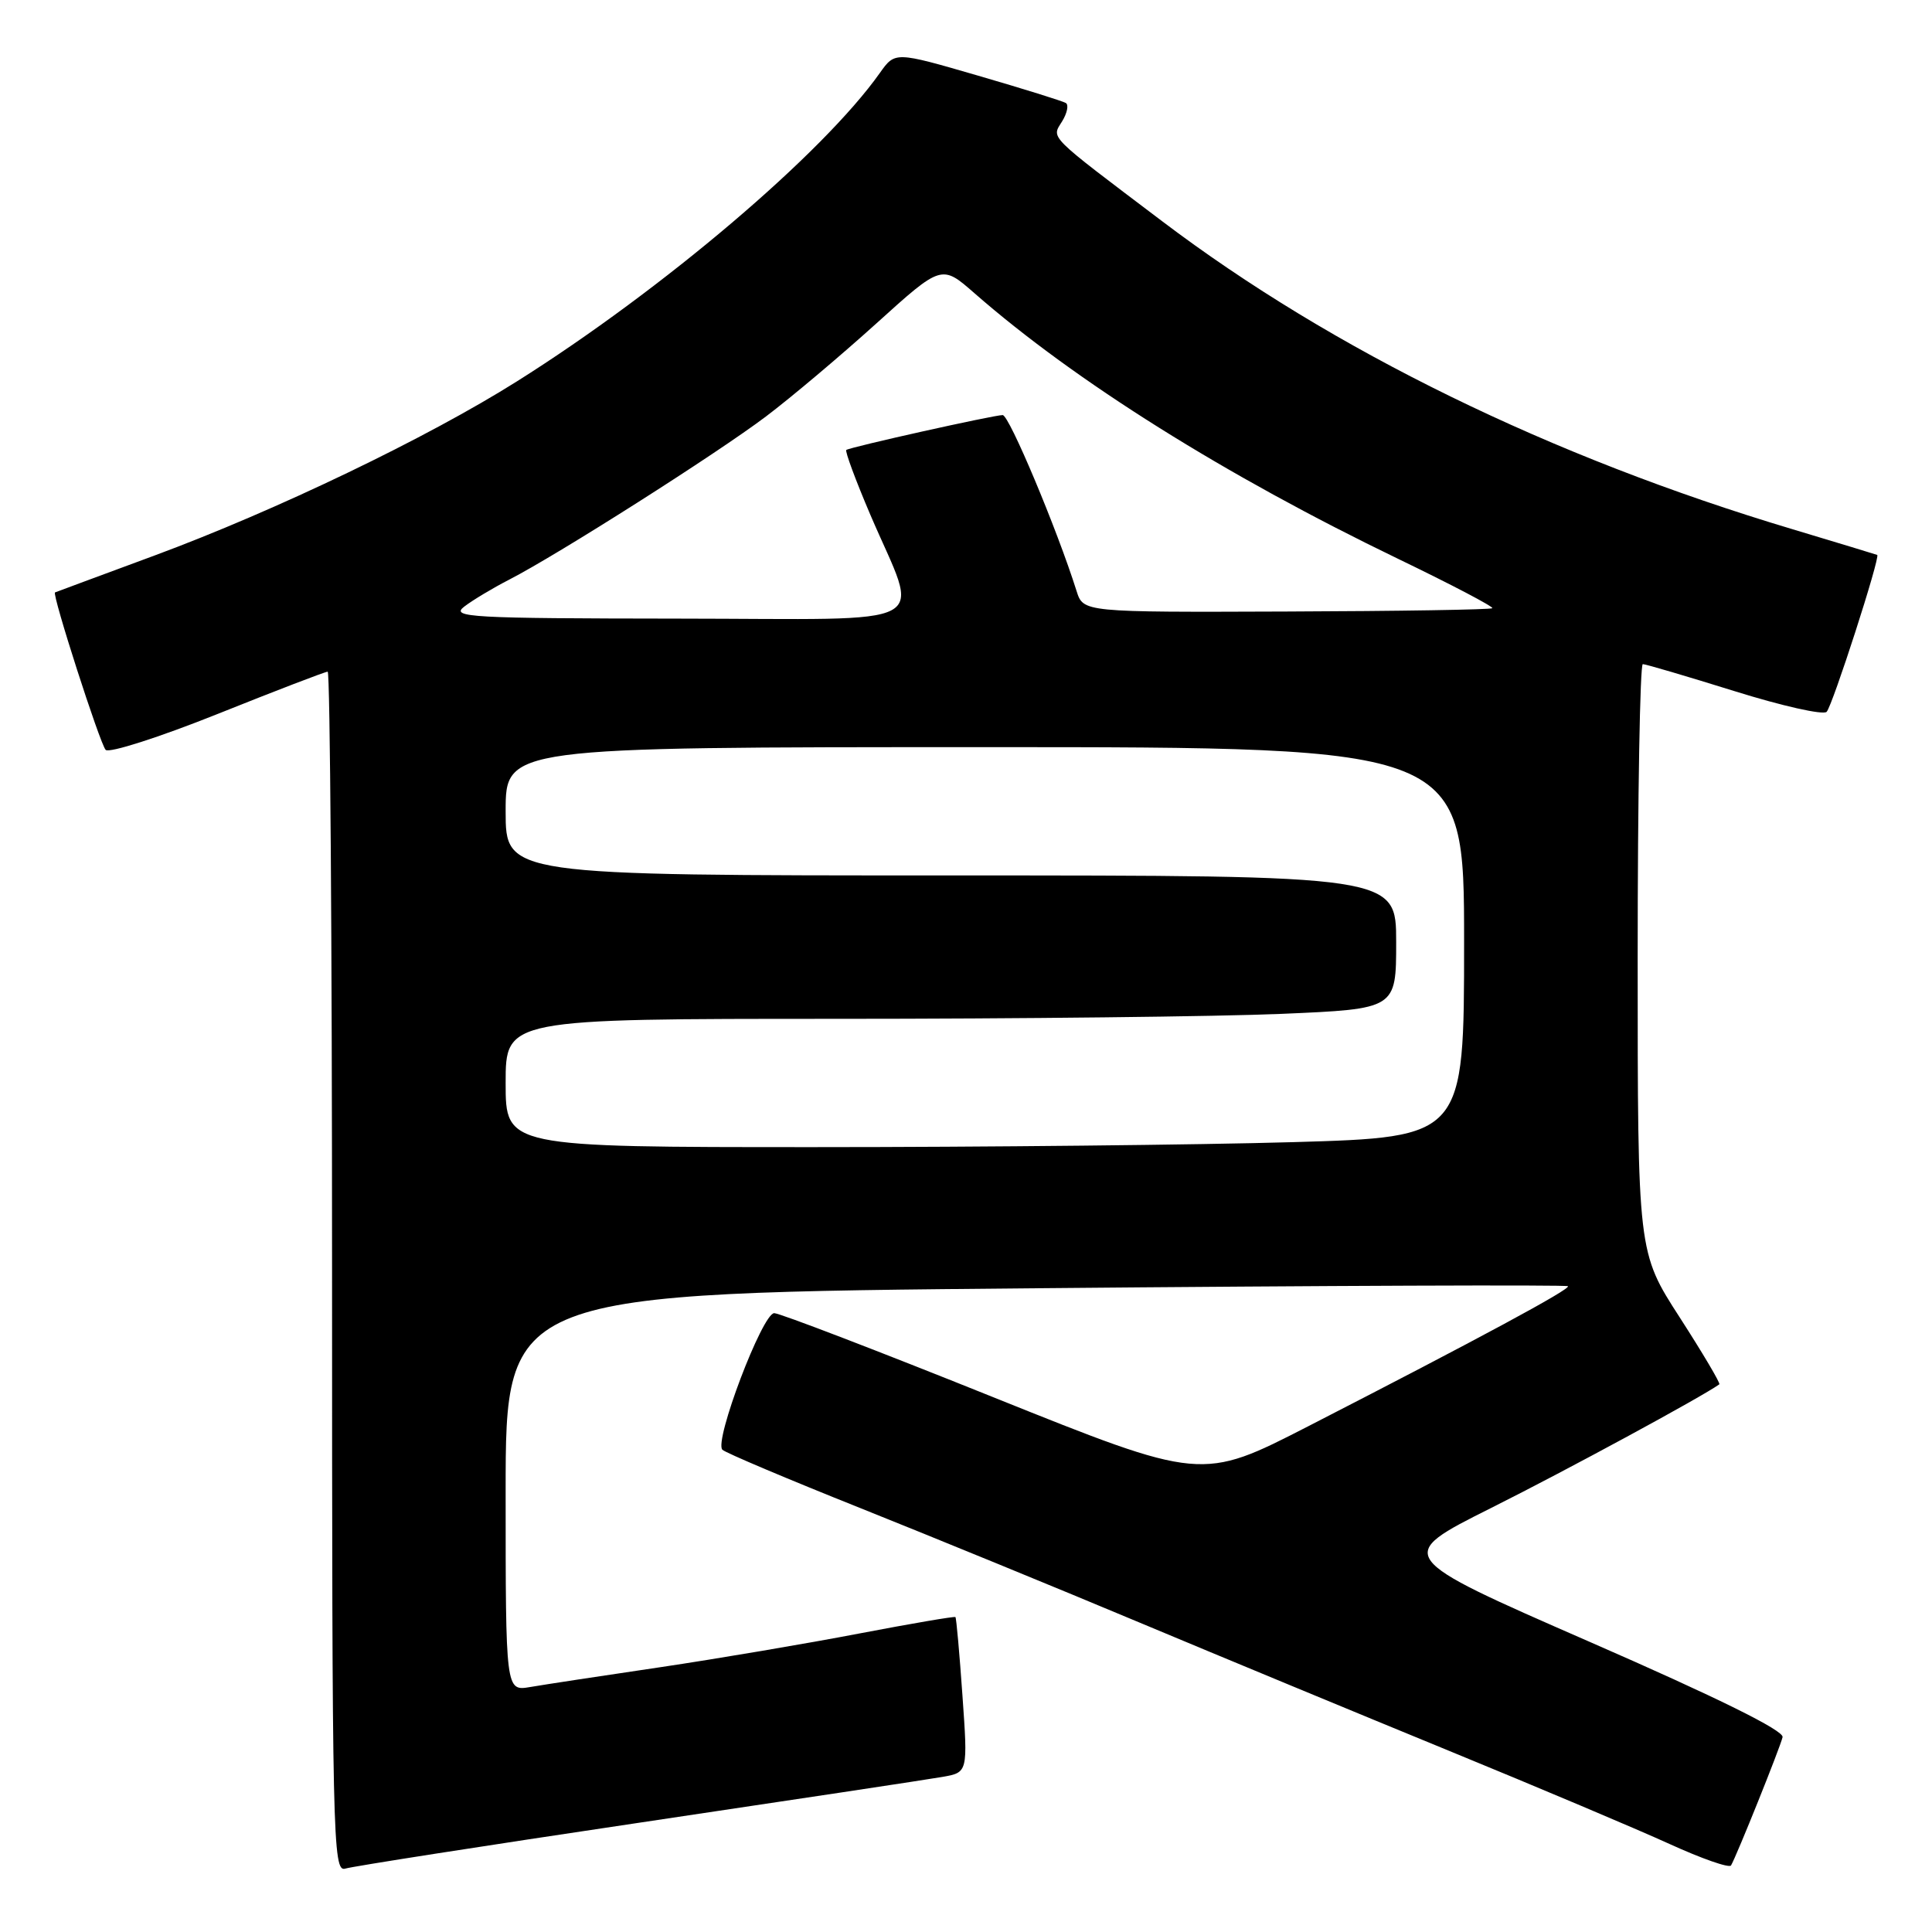<?xml version="1.0" encoding="UTF-8" standalone="no"?>
<!DOCTYPE svg PUBLIC "-//W3C//DTD SVG 1.1//EN" "http://www.w3.org/Graphics/SVG/1.1/DTD/svg11.dtd" >
<svg xmlns="http://www.w3.org/2000/svg" xmlns:xlink="http://www.w3.org/1999/xlink" version="1.1" viewBox="0 0 256 256">
 <g >
 <path fill="currentColor"
d=" M 84.50 241.55 C 104.85 238.52 123.02 235.78 124.87 235.45 C 128.25 234.86 128.25 234.86 127.53 224.68 C 127.14 219.08 126.72 214.40 126.60 214.27 C 126.48 214.15 120.76 215.13 113.89 216.44 C 107.02 217.76 95.12 219.78 87.45 220.92 C 79.78 222.05 72.04 223.23 70.25 223.54 C 67.00 224.09 67.00 224.09 67.00 197.71 C 67.00 171.33 67.00 171.33 137.20 170.70 C 175.81 170.35 207.56 170.23 207.76 170.43 C 208.14 170.81 196.00 177.36 173.36 188.98 C 159.23 196.23 159.23 196.23 131.57 185.12 C 116.35 179.00 103.31 174.00 102.59 174.00 C 101.02 174.00 94.58 190.99 95.72 192.10 C 96.15 192.51 104.38 195.99 114.00 199.83 C 123.62 203.68 140.28 210.50 151.00 215.00 C 161.72 219.49 180.18 227.14 192.00 231.99 C 203.82 236.84 216.98 242.40 221.23 244.34 C 225.48 246.28 229.14 247.56 229.37 247.18 C 230.11 245.92 235.90 231.51 236.20 230.18 C 236.40 229.31 227.60 224.96 210.63 217.55 C 184.75 206.24 184.75 206.24 197.63 199.79 C 207.62 194.79 225.49 185.10 227.82 183.43 C 227.99 183.30 225.63 179.31 222.57 174.56 C 217.00 165.93 217.00 165.93 217.00 126.97 C 217.00 105.53 217.31 88.00 217.68 88.00 C 218.05 88.00 223.51 89.61 229.80 91.57 C 236.10 93.54 241.60 94.78 242.04 94.32 C 242.82 93.50 249.19 73.75 248.74 73.53 C 248.61 73.47 243.55 71.94 237.50 70.12 C 205.50 60.55 176.59 46.42 154.00 29.32 C 138.65 17.71 139.32 18.38 140.73 16.09 C 141.41 14.99 141.63 13.89 141.23 13.65 C 140.83 13.40 135.57 11.76 129.55 10.01 C 118.60 6.83 118.60 6.83 116.59 9.66 C 109.04 20.34 87.83 38.36 68.50 50.53 C 56.59 58.03 36.56 67.65 20.50 73.60 C 13.35 76.24 7.41 78.45 7.29 78.50 C 6.85 78.68 13.24 98.55 14.00 99.36 C 14.45 99.83 21.12 97.69 28.82 94.61 C 36.53 91.52 43.10 89.00 43.42 89.00 C 43.74 89.00 44.00 124.81 44.00 168.57 C 44.00 243.88 44.09 248.11 45.75 247.60 C 46.71 247.30 64.15 244.58 84.50 241.55 Z  M 67.00 143.50 C 67.00 135.00 67.00 135.00 110.84 135.00 C 134.95 135.00 161.50 134.70 169.84 134.34 C 185.00 133.69 185.00 133.69 185.00 124.84 C 185.00 116.00 185.00 116.00 126.00 116.00 C 67.00 116.00 67.00 116.00 67.00 107.50 C 67.00 99.00 67.00 99.00 130.50 99.00 C 194.00 99.00 194.00 99.00 194.00 124.84 C 194.00 150.68 194.00 150.68 171.34 151.34 C 158.87 151.70 130.30 152.00 107.84 152.00 C 67.00 152.00 67.00 152.00 67.00 143.50 Z  M 61.50 80.39 C 62.60 79.54 65.30 77.92 67.50 76.79 C 73.97 73.46 95.00 60.09 101.50 55.18 C 104.80 52.69 111.38 47.14 116.13 42.85 C 124.77 35.04 124.77 35.04 129.13 38.86 C 142.47 50.53 162.36 63.00 185.30 74.07 C 192.33 77.46 197.93 80.40 197.74 80.59 C 197.55 80.78 185.28 80.98 170.47 81.03 C 143.54 81.13 143.54 81.13 142.65 78.31 C 140.05 70.08 133.72 55.00 132.86 55.00 C 131.67 55.00 112.65 59.24 112.14 59.62 C 111.94 59.77 113.37 63.63 115.32 68.20 C 121.89 83.56 124.76 82.00 89.86 81.97 C 62.27 81.94 59.68 81.80 61.50 80.39 Z "/>
</g>
</svg>